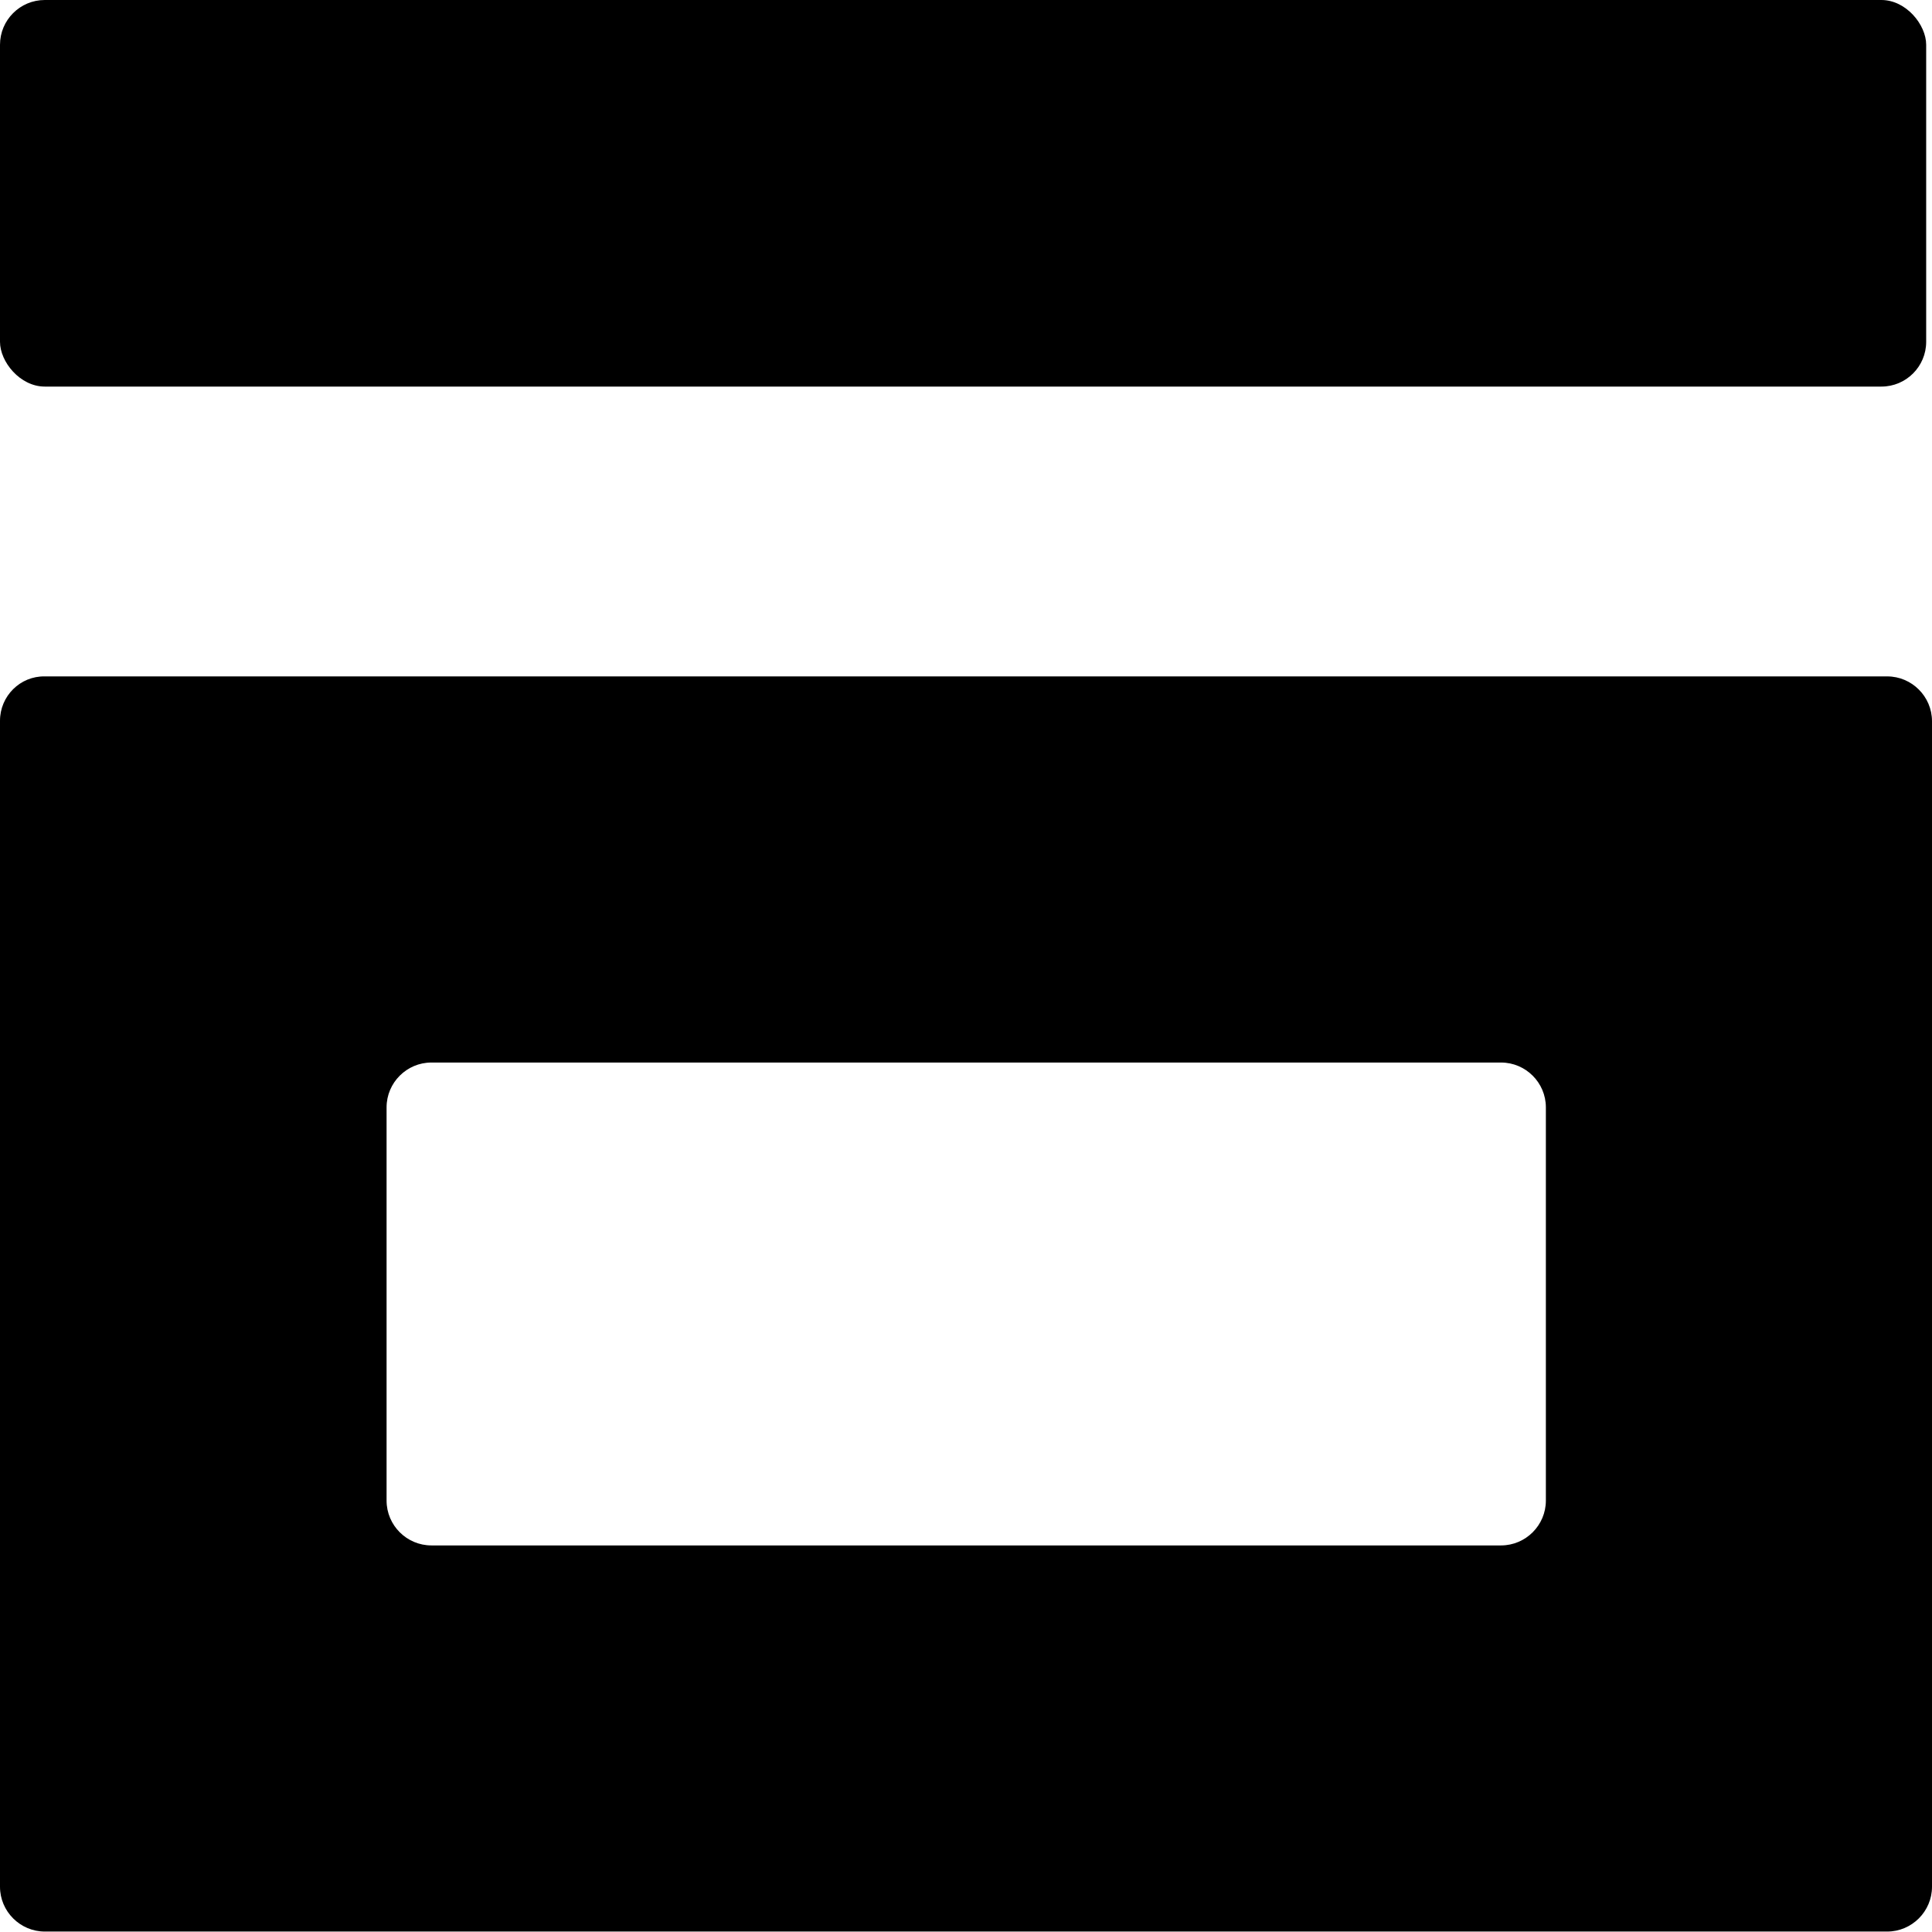 <?xml version="1.0" encoding="UTF-8"?>
<svg id="Layer_2" xmlns="http://www.w3.org/2000/svg" viewBox="0 0 43.13 43.13">
  <g id="numbers">
    <g id="U_x2B_0036">
      <g id="U_x2B_0036-2" data-name="U_x2B_0036">
        <path d="M43.13,42.13v-26.03c0-.55-.45-1-1-1H1C.45,15.09,0,15.54,0,16.09v26.03c0,.55.45,1,1,1h41.13c.55,0,1-.45,1-1ZM8.63,33.5v-8.78c0-.55.45-1,1-1h23.88c.55,0,1,.45,1,1v8.78c0,.55-.45,1-1,1H9.63c-.55,0-1-.45-1-1Z"/>
        <rect x="0" y="0" width="43" height="8.63" rx="1" ry="1"/>
      </g>
    </g>
  </g>
</svg>